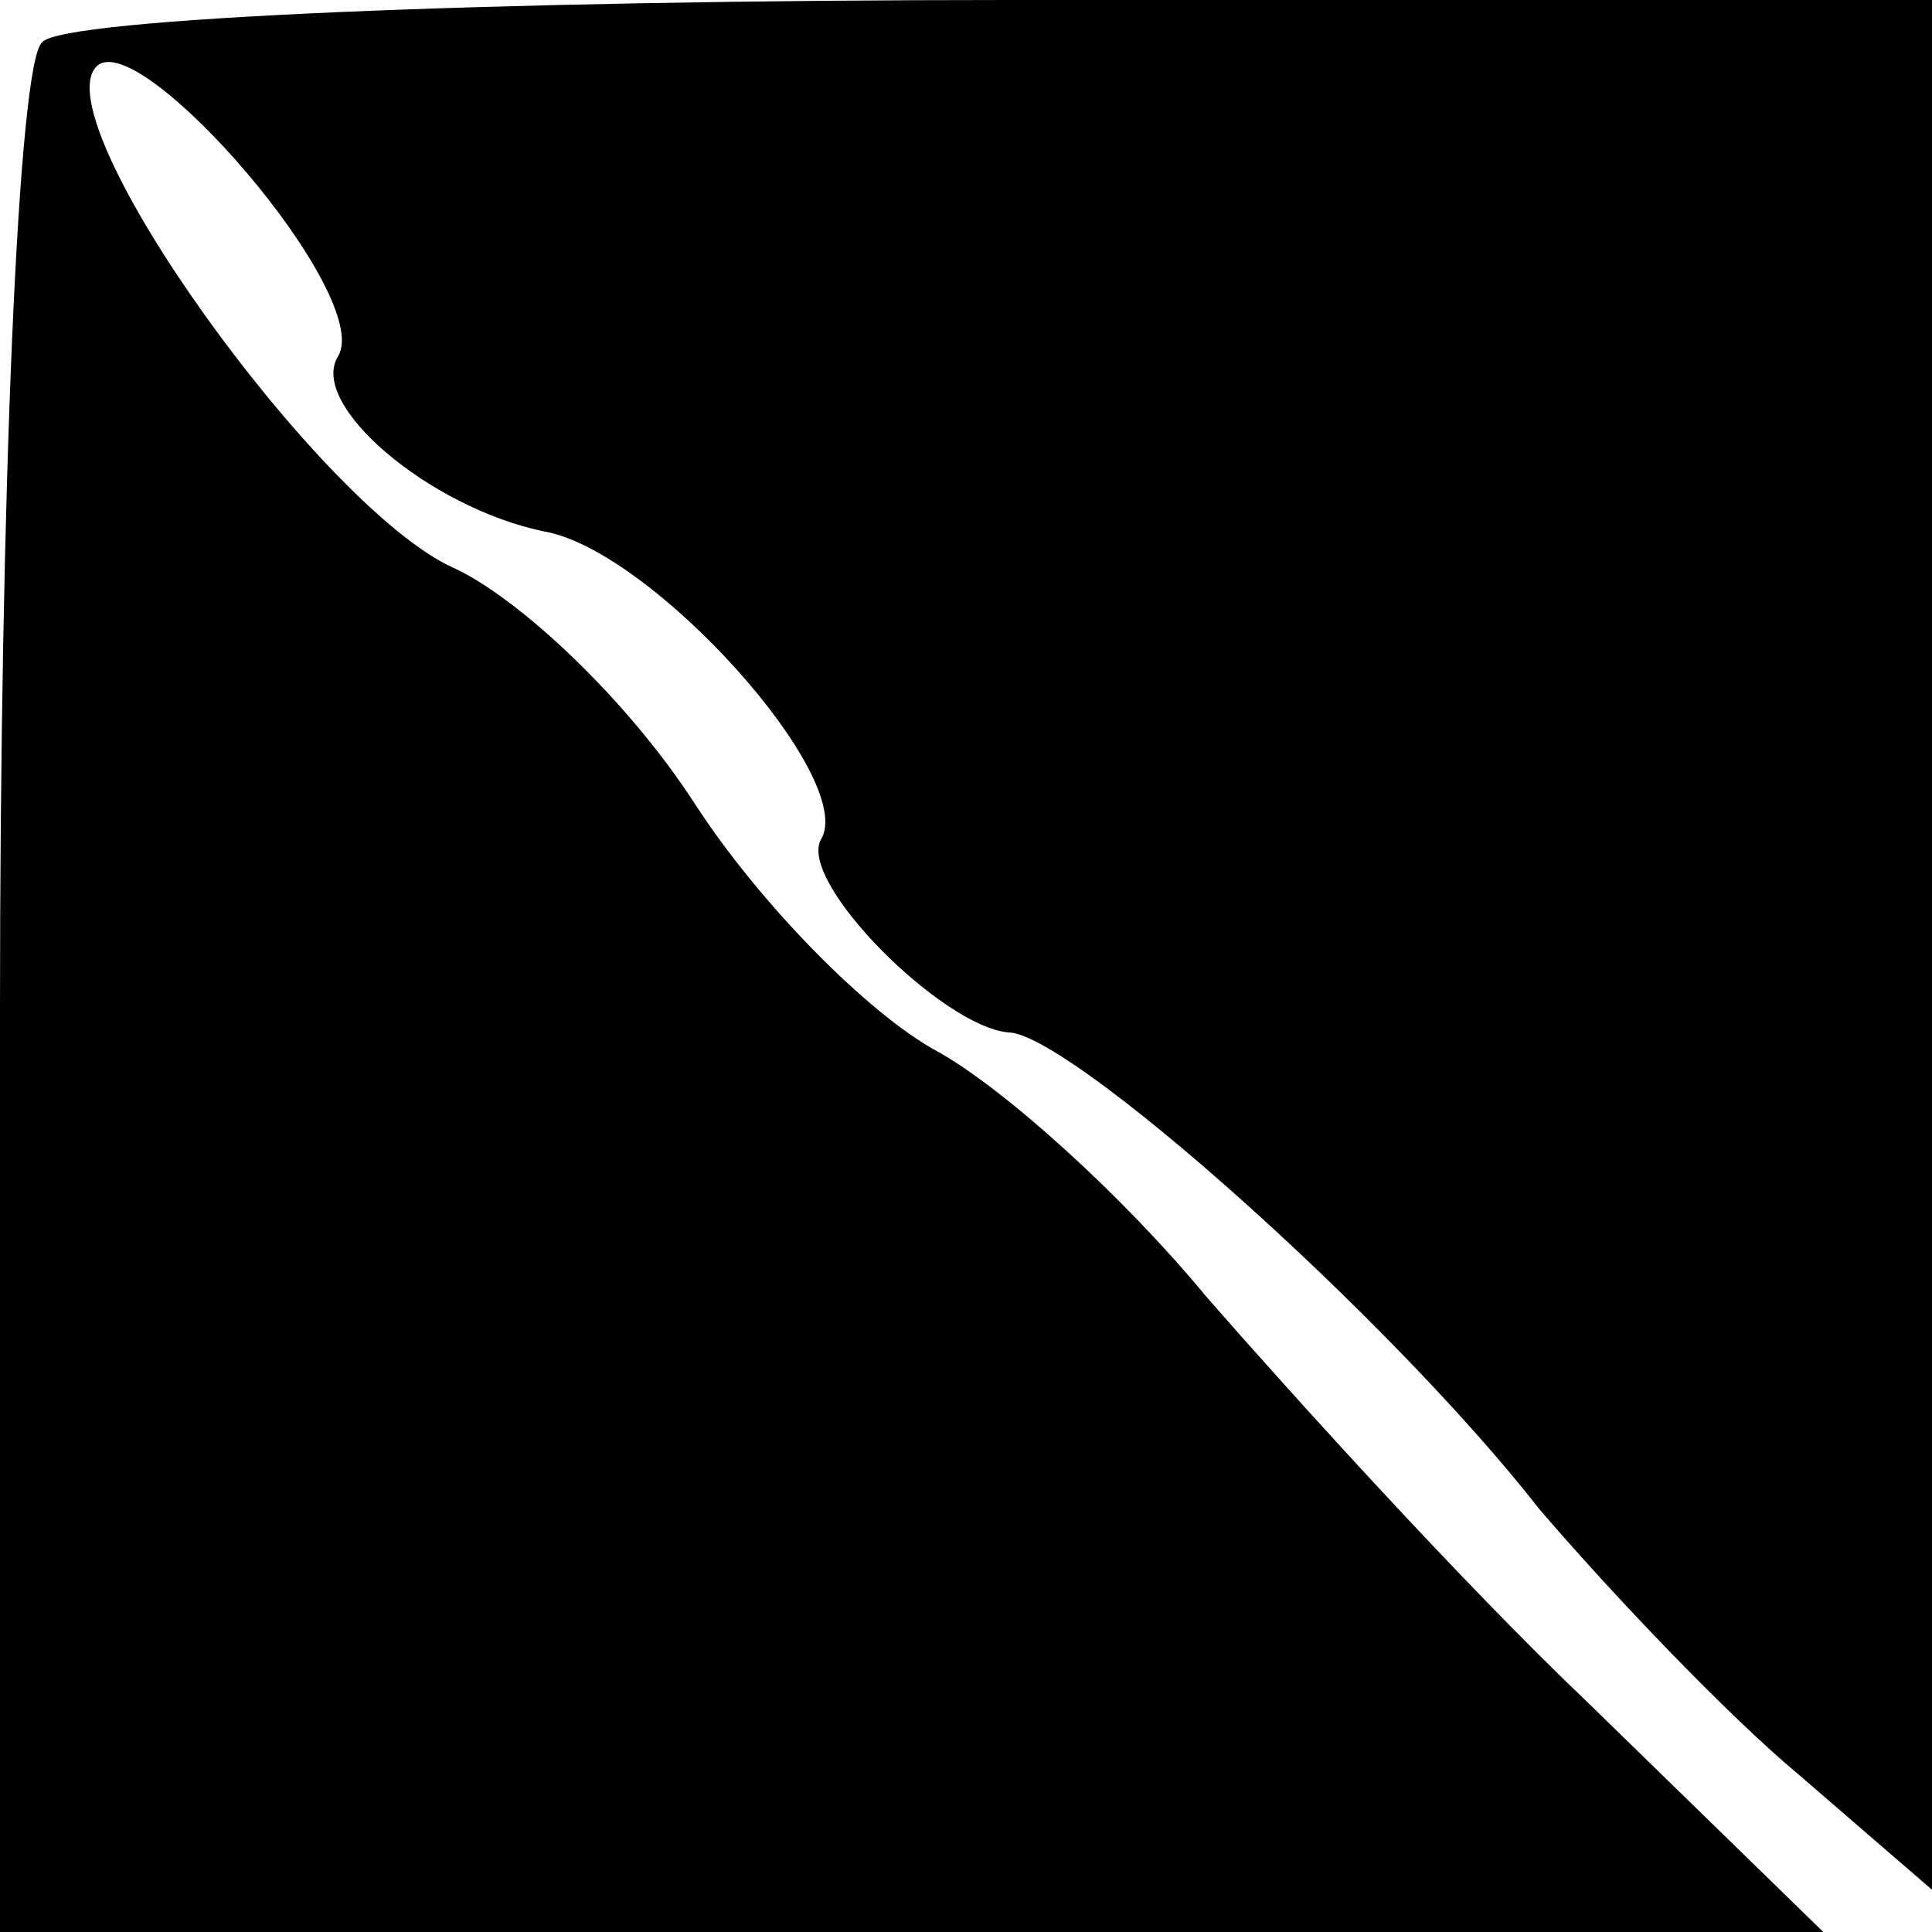 <?xml version="1.0" standalone="no"?>
<!DOCTYPE svg PUBLIC "-//W3C//DTD SVG 20010904//EN"
 "http://www.w3.org/TR/2001/REC-SVG-20010904/DTD/svg10.dtd">
<svg version="1.0" xmlns="http://www.w3.org/2000/svg"
 width="32pt" height="32pt" viewBox="0 0 32 32"
 preserveAspectRatio="xMidYMid meet">
<g transform="translate(0,32) scale(0.1,-0.1)"
fill="#000000" stroke="none">
<path fill="#000000" stroke="none" d="M7 313 c-4 -3 -7 -75 -7 -160 l0 -153
151 0 151 0 -39 38 c-21 20 -49 51 -63 67 -14 17 -34 35 -45 41 -11 6 -29 24
-40 41 -11 17 -29 34 -40 39 -22 10 -68 74 -59 83 7 7 46 -38 40 -48 -5 -8 15
-25 34 -29 18 -3 52 -41 46 -51 -4 -7 20 -31 31 -32 10 0 63 -47 88 -79 12
-14 31 -34 43 -44 l22 -19 0 156 0 157 -153 0 c-85 0 -157 -3 -160 -7z"/>
</g>
</svg>

